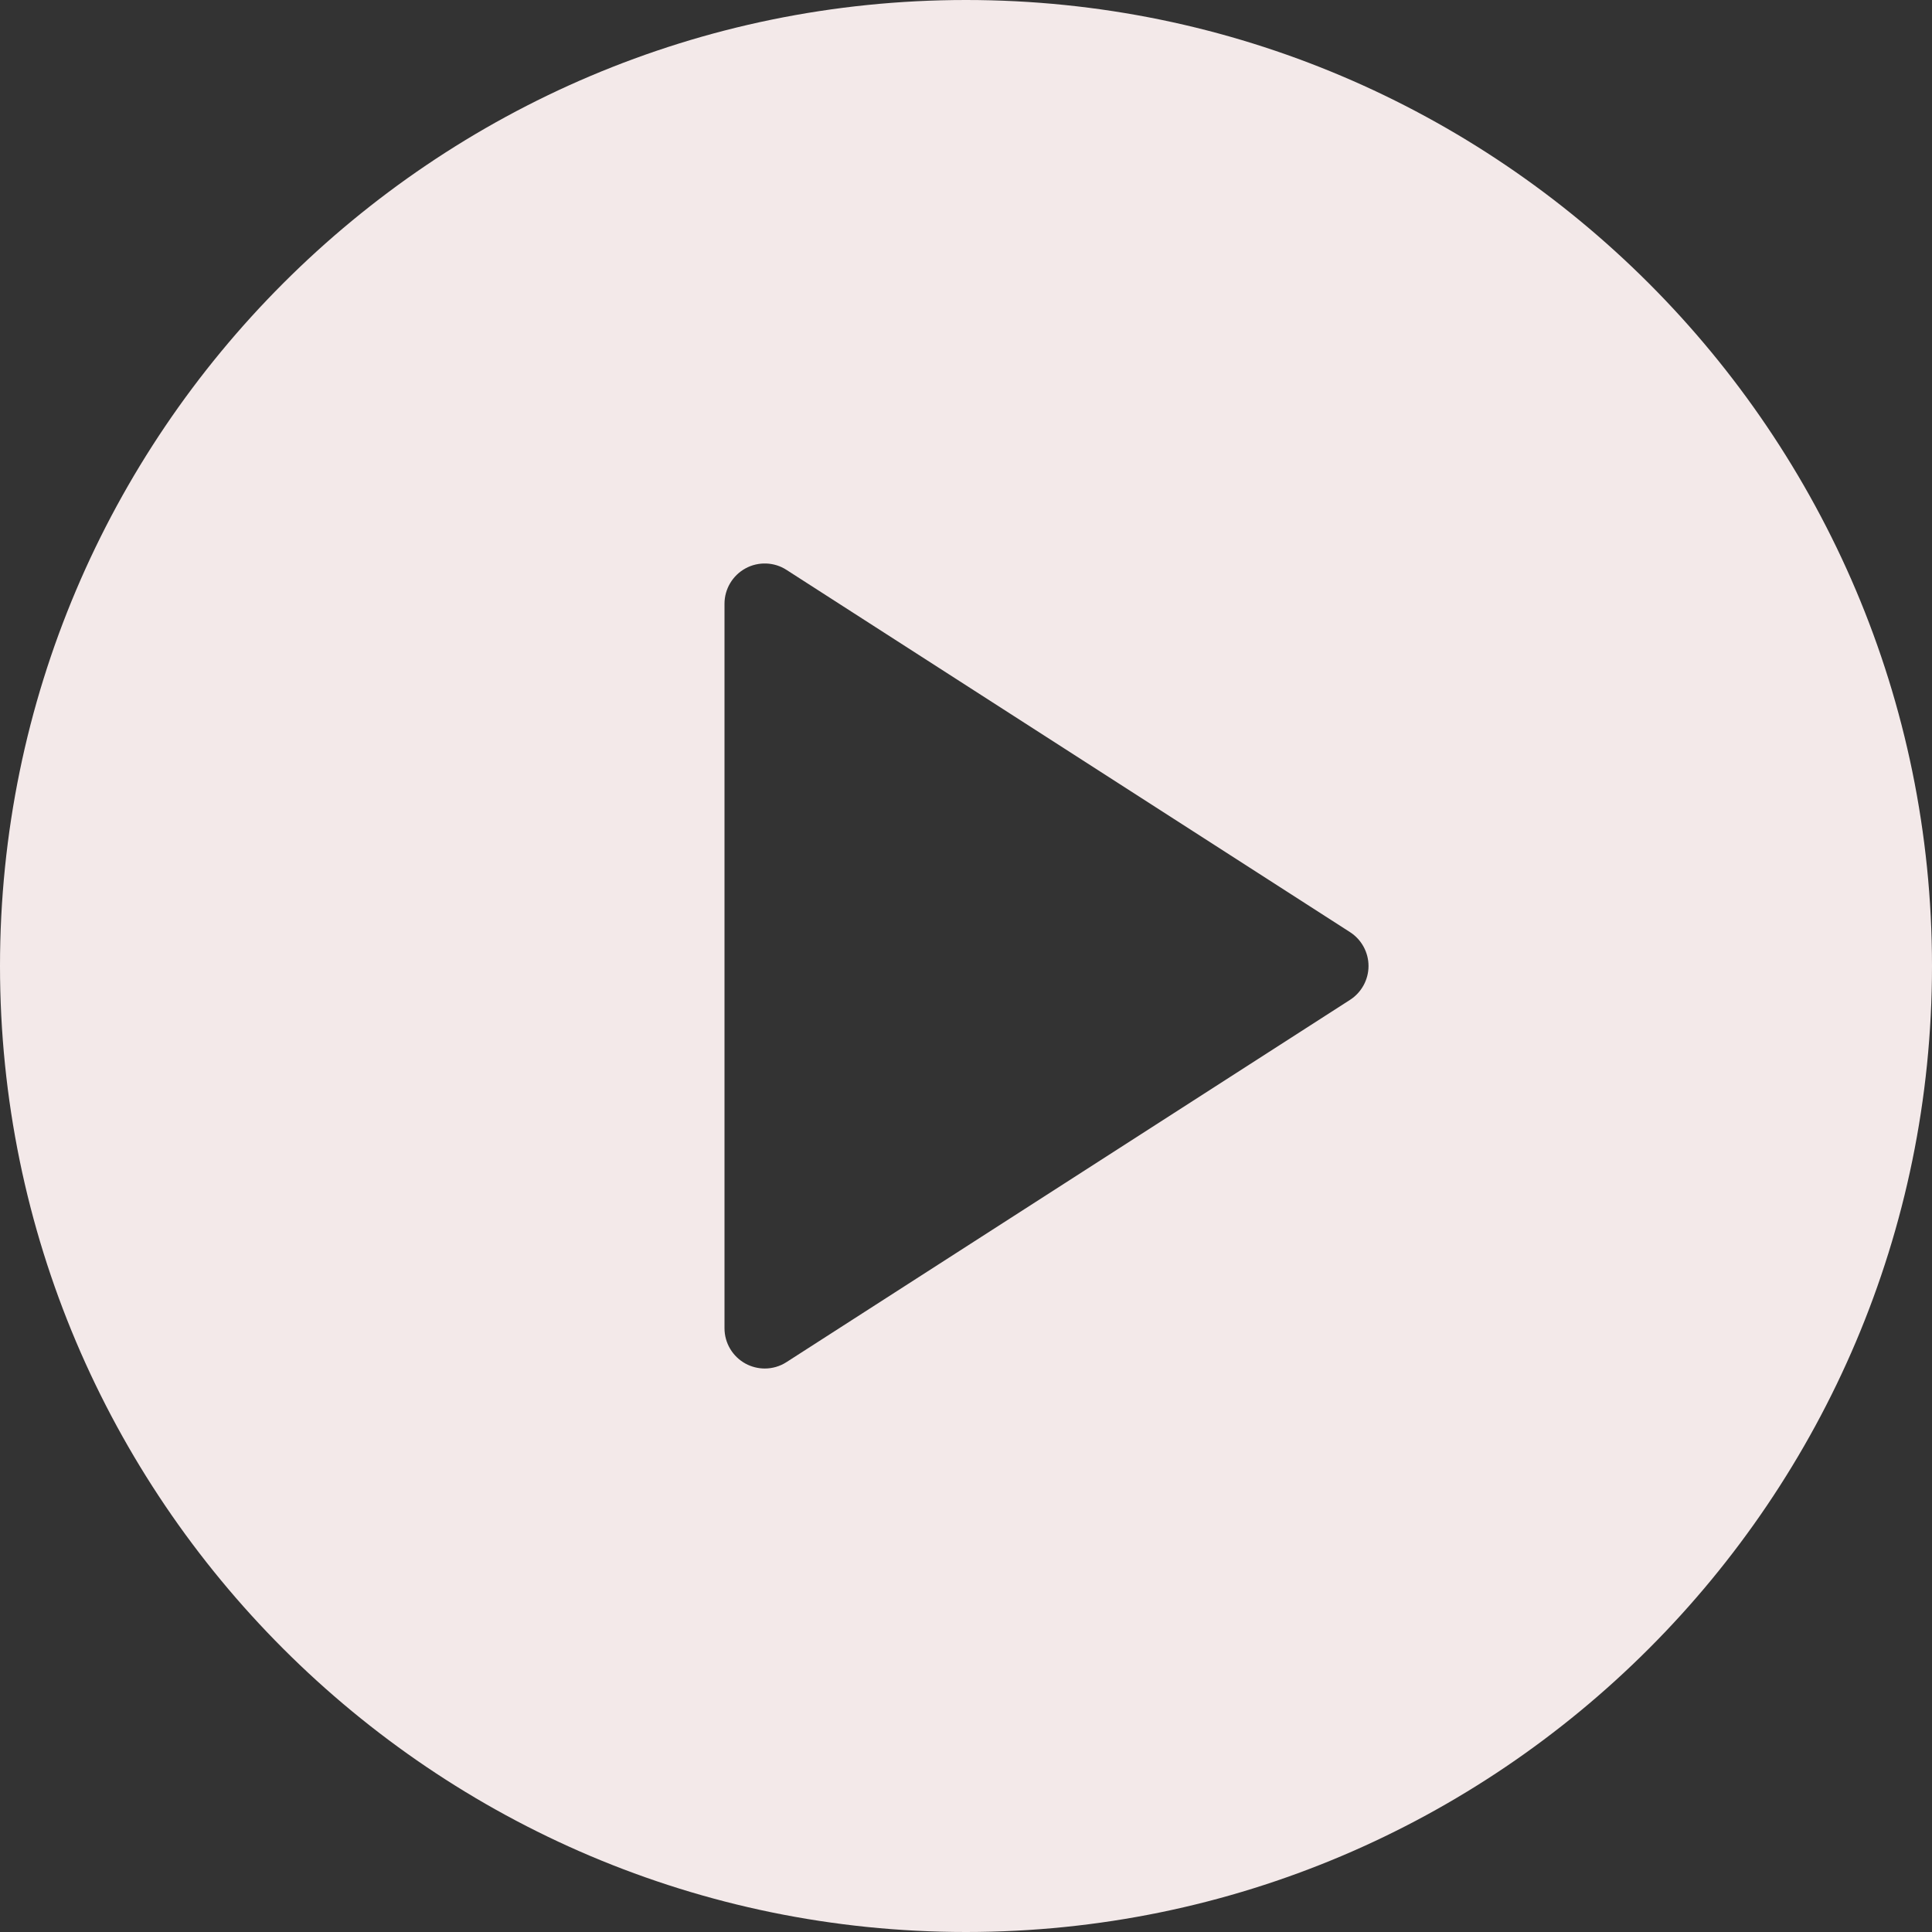 <?xml version="1.0" encoding="UTF-8"?>
<svg width="50px" height="50px" viewBox="0 0 50 50" version="1.1" xmlns="http://www.w3.org/2000/svg" xmlns:xlink="http://www.w3.org/1999/xlink">
    <rect x="0" y="0" width="50" height="50" fill="#333333" stroke="none"/>
    <title>6A040338-57CD-4DDD-83AC-5B379E4DCF4C</title>
    <g id="Home-e-Busca---UI" stroke="none" stroke-width="1" fill="none" fill-rule="evenodd">
        <g id="desk_Home" transform="translate(-585, -3003)" fill="#F3E9E9" fill-rule="nonzero">
            <g id="sobre" transform="translate(-0, 2854)">
                <g id="play-button" transform="translate(585, 149)">
                    <path d="M25,0 C11.214,0 0,11.215 0,25 C0,38.785 11.214,50 25,50 C38.786,50 50,38.785 50,25 C50,11.215 38.786,0 25,0 Z M34.939,25.876 L20.355,35.251 C20.184,35.362 19.987,35.417 19.792,35.417 C19.621,35.417 19.448,35.374 19.293,35.29 C18.958,35.106 18.75,34.756 18.75,34.375 L18.75,15.625 C18.75,15.244 18.958,14.894 19.293,14.71 C19.623,14.529 20.036,14.541 20.355,14.749 L34.939,24.124 C35.236,24.315 35.417,24.646 35.417,25 C35.417,25.354 35.236,25.685 34.939,25.876 Z" id="Shape"></path>
                </g>
            </g>
        </g>
    </g>
</svg>